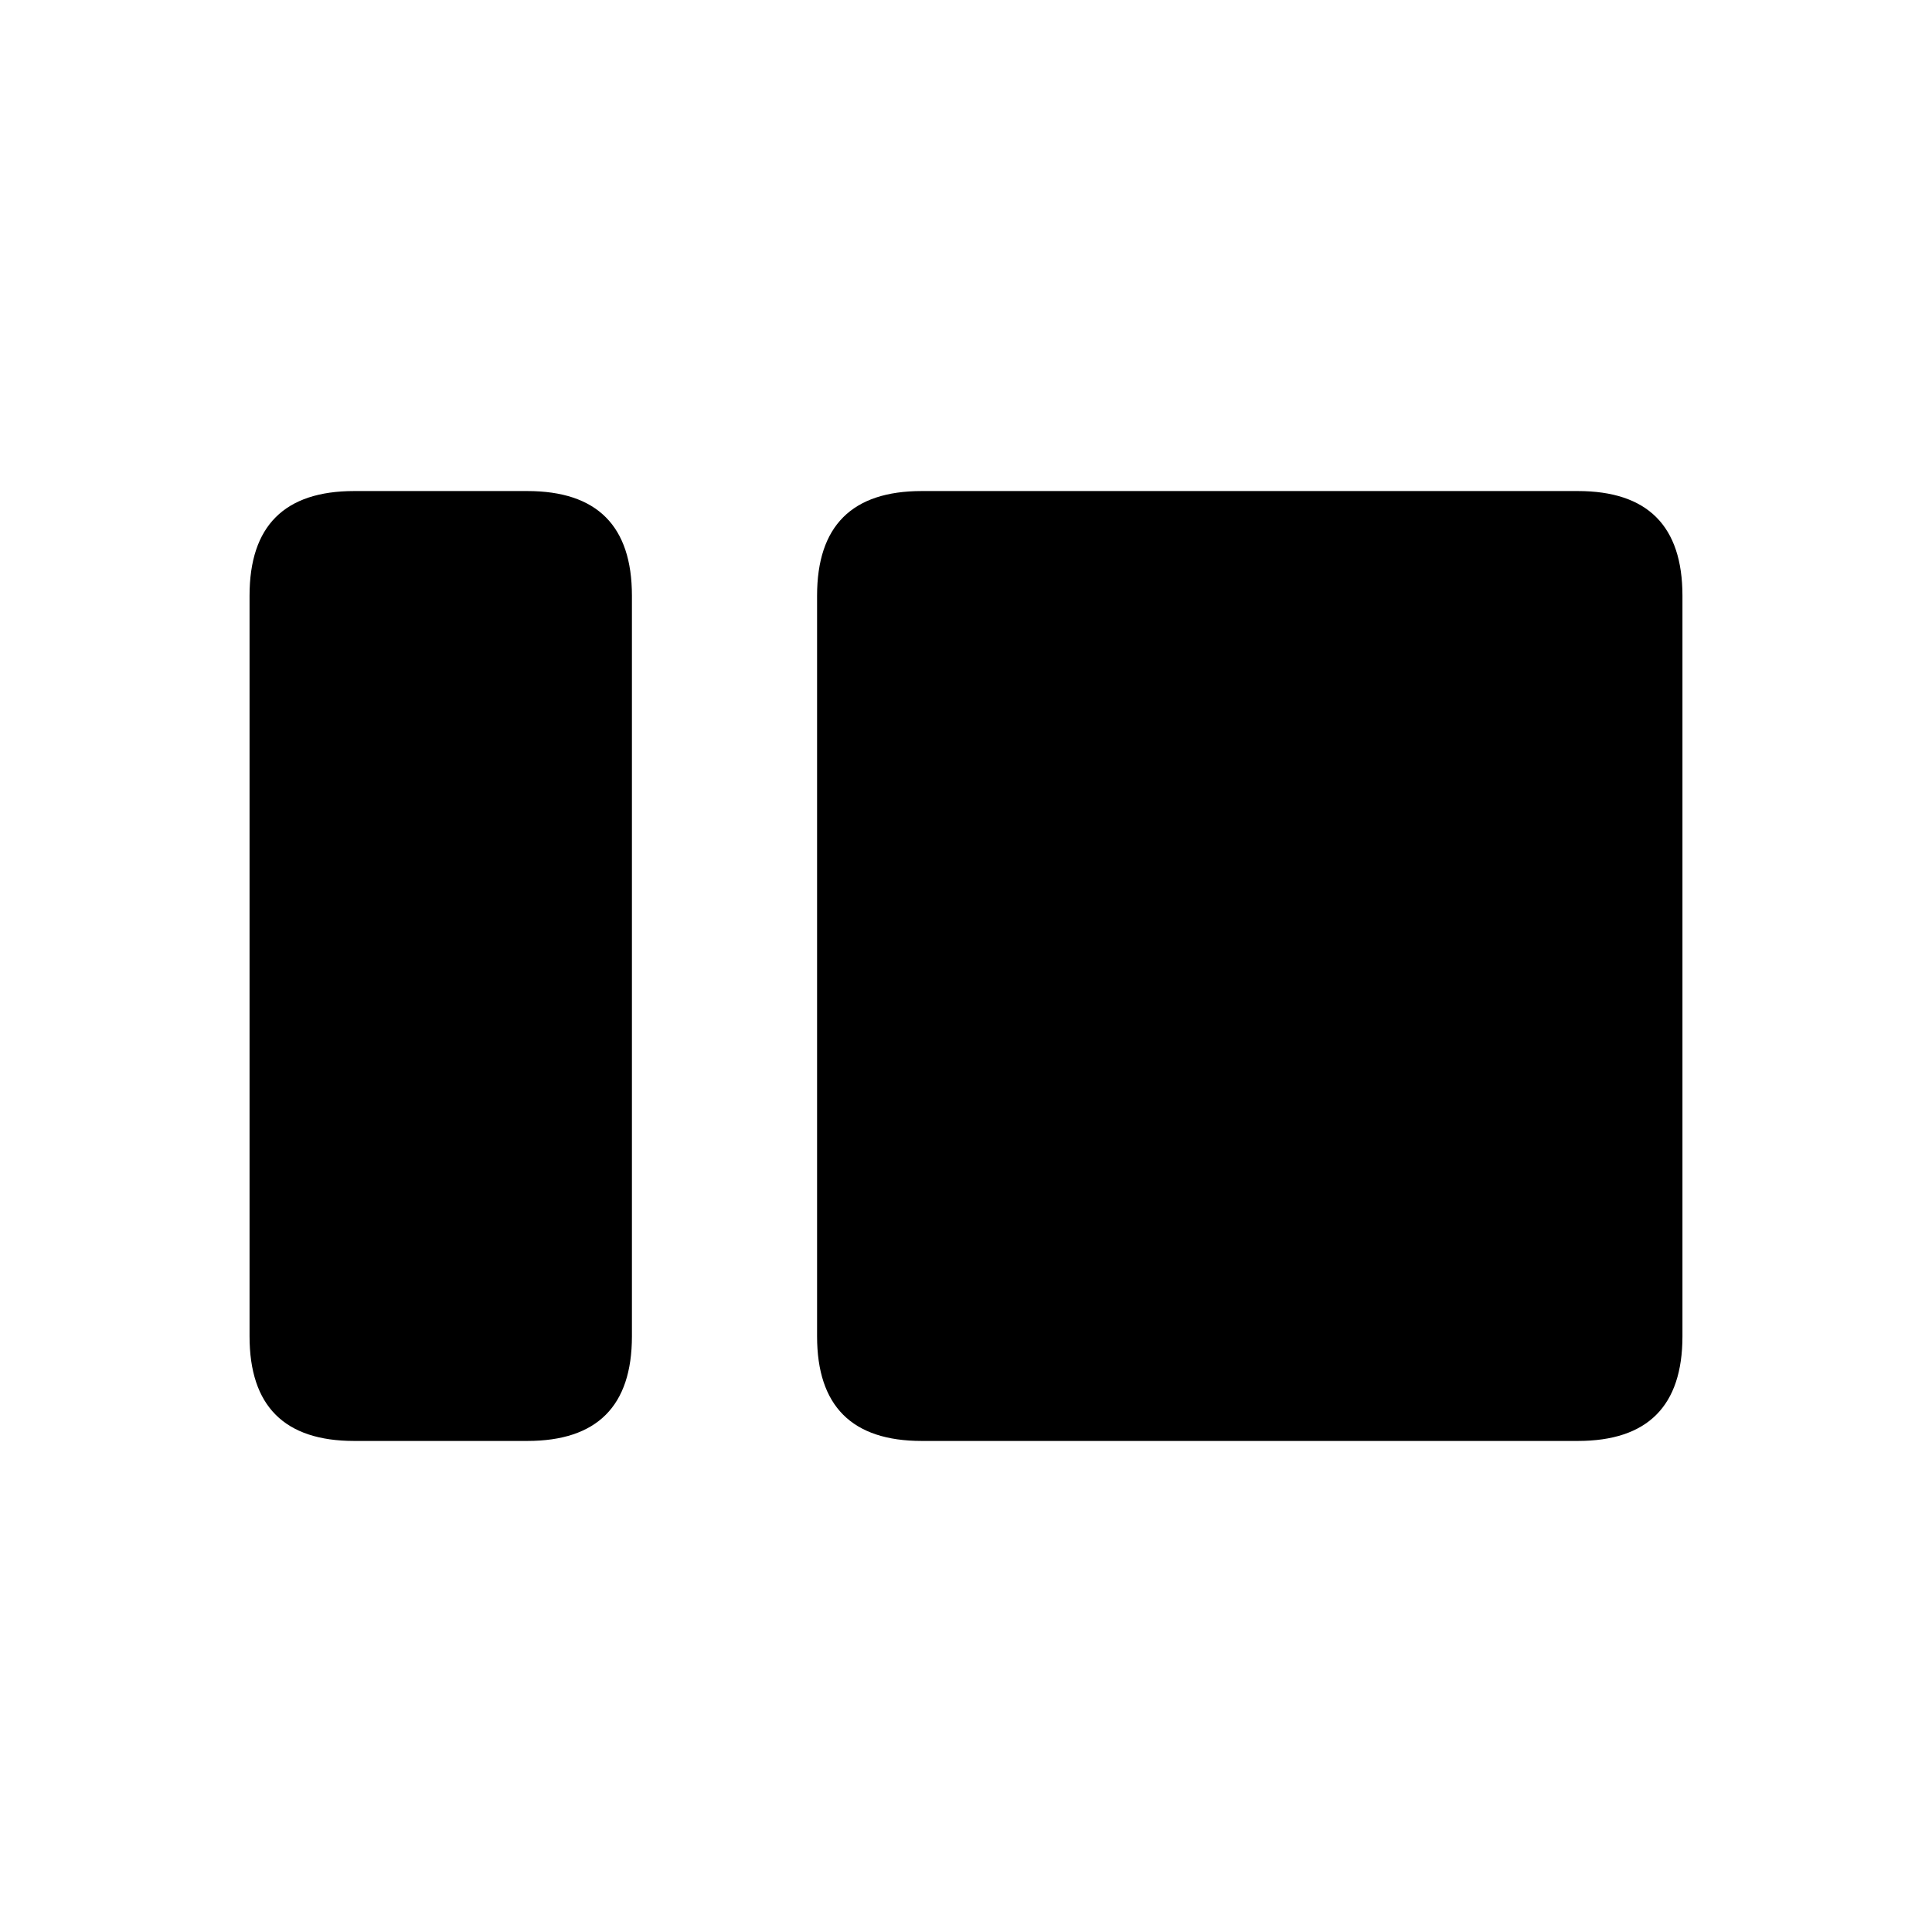 <svg xmlns="http://www.w3.org/2000/svg" height="20" viewBox="0 -960 960 960" width="20"><path d="M176-244q-26 0-39-13t-13-39v-368q0-26 13-39t39-13h86q26 0 39 13t13 39v368q0 26-13 39t-39 13h-86Zm282 0q-26 0-39-13t-13-39v-368q0-26 13-39t39-13h326q26 0 39 13t13 39v368q0 26-13 39t-39 13H458Z"/></svg>